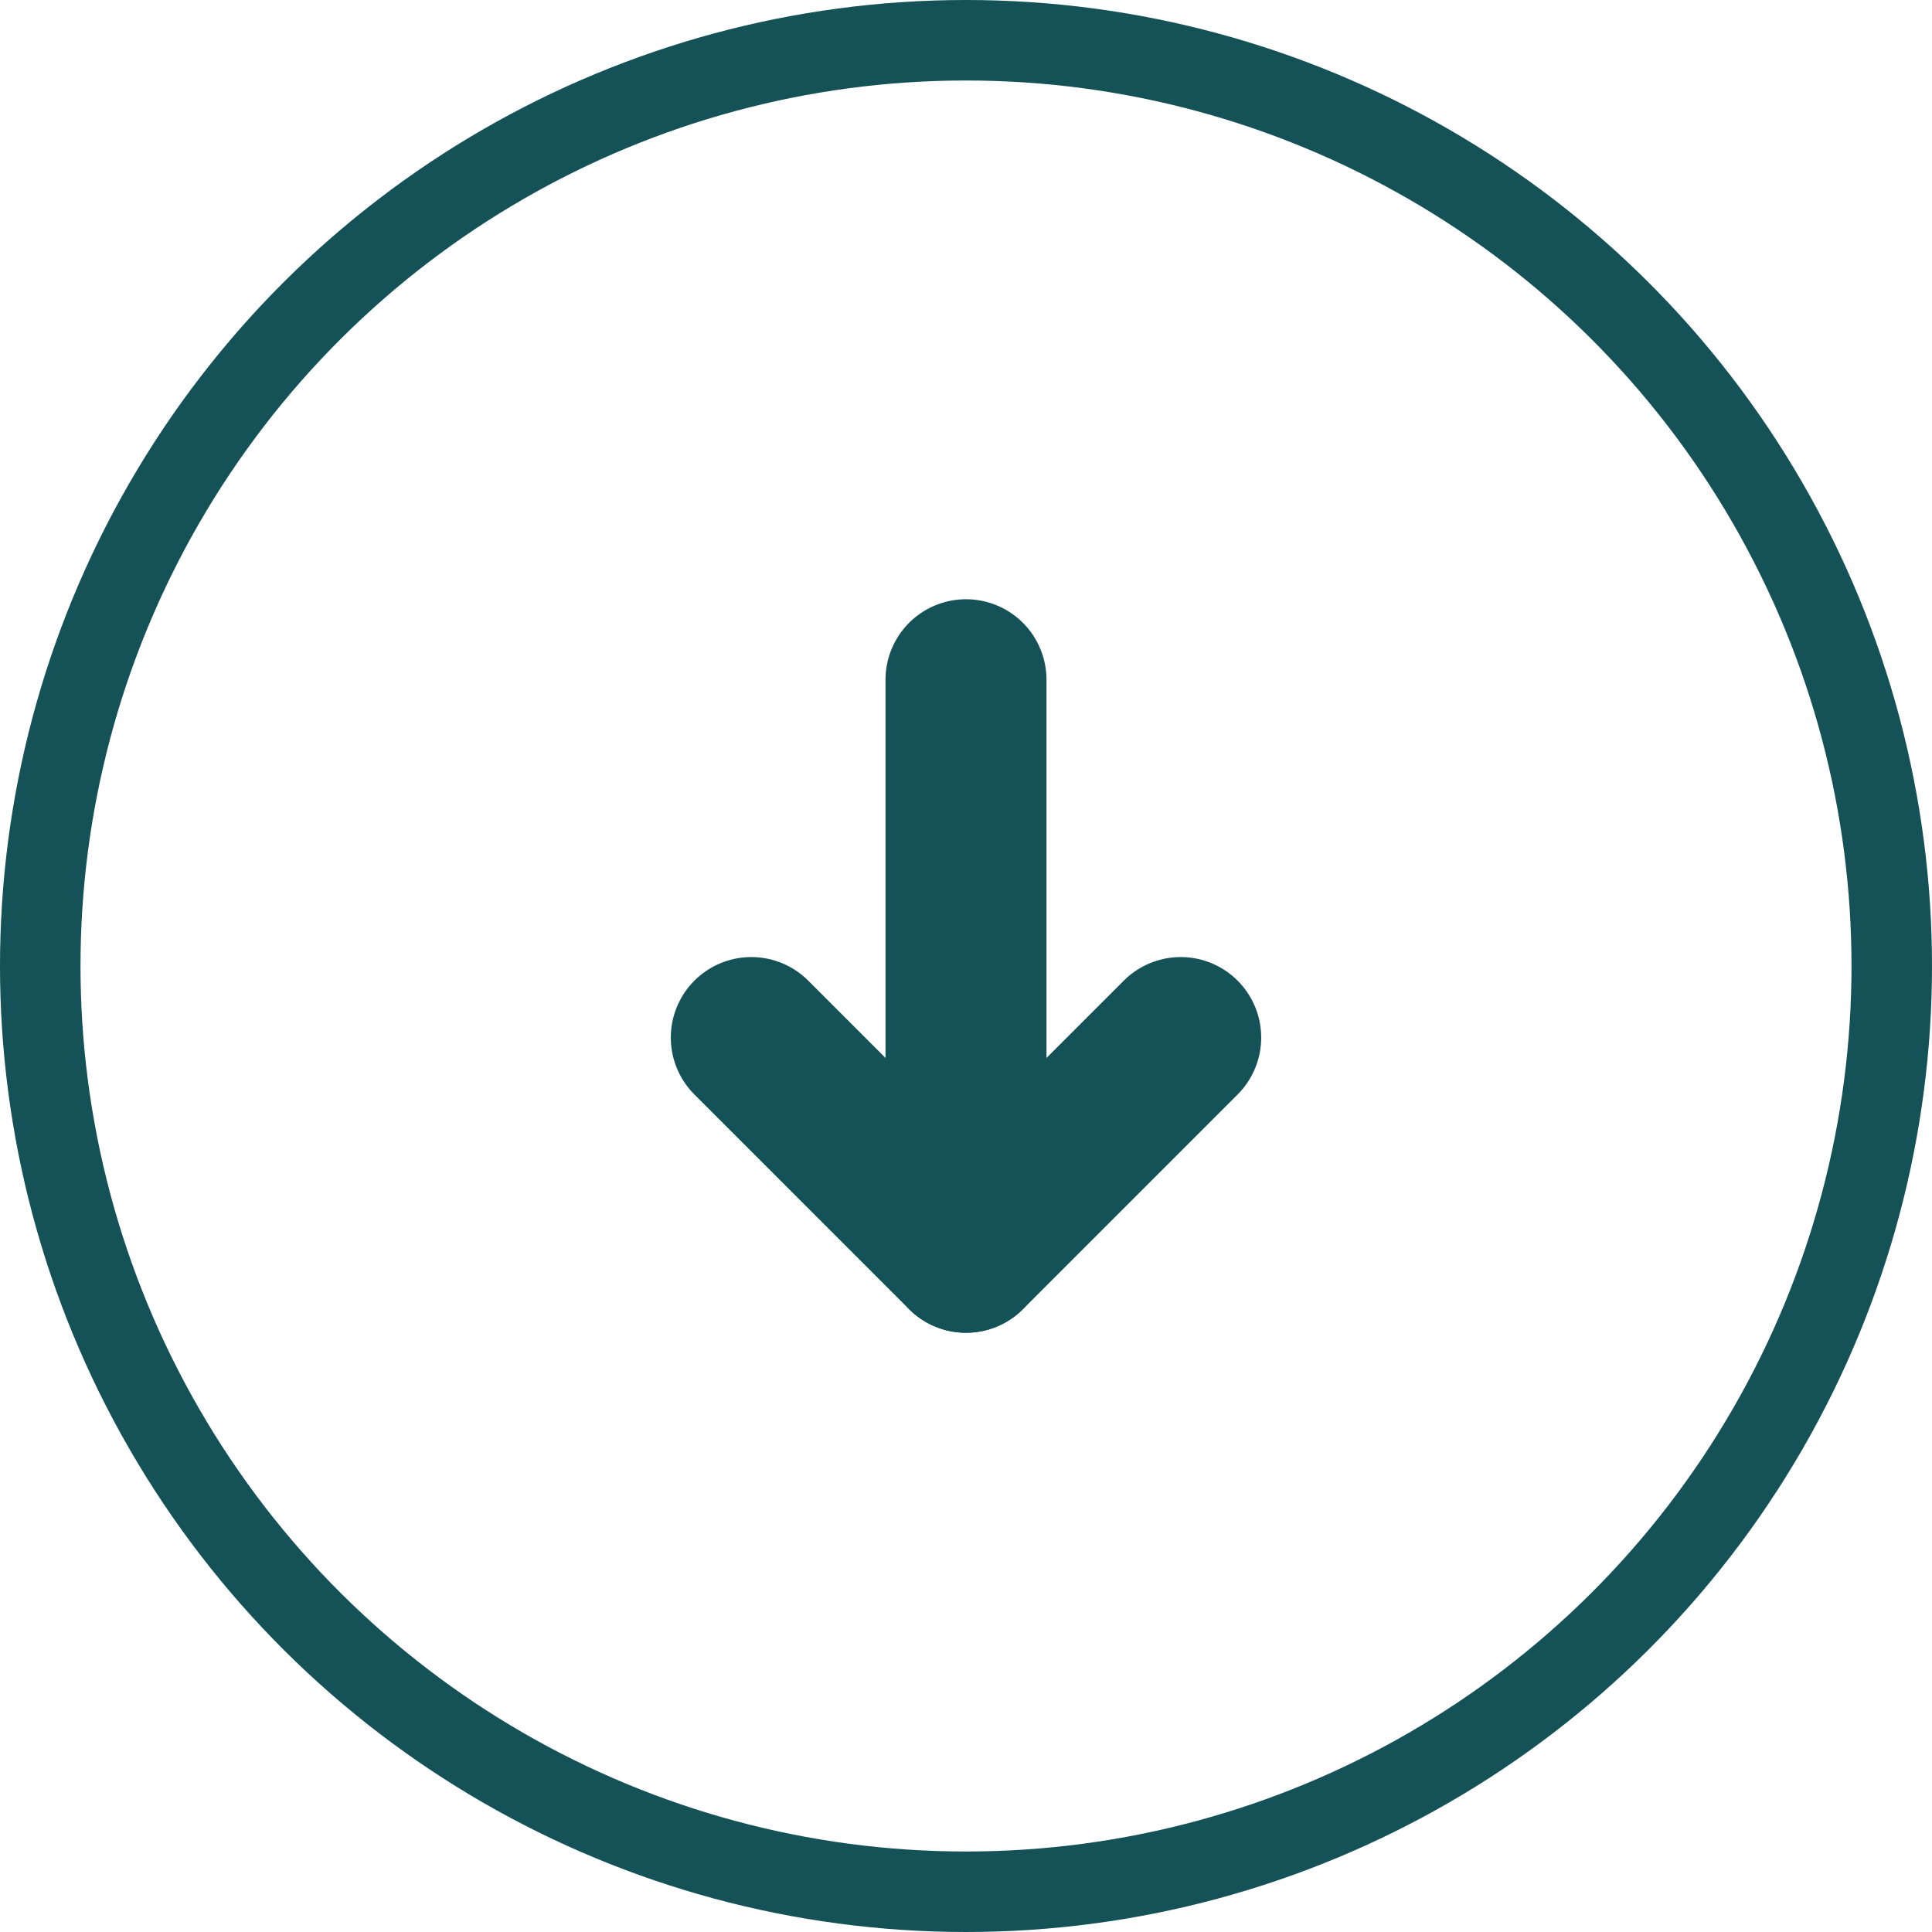 <?xml version="1.0" encoding="UTF-8"?>
<svg width="24px" height="24px" viewBox="0 0 24 24" version="1.1" xmlns="http://www.w3.org/2000/svg" xmlns:xlink="http://www.w3.org/1999/xlink">
    <title>Downwards GREEN</title>
    <g id="Downwards-GREEN" stroke="none" stroke-width="1" fill="none" fill-rule="evenodd">
        <g id="Group-2" transform="translate(12, 12) scale(-1, 1) rotate(-270) translate(-12, -12) translate(-0, -0)" stroke="#155257">
            <circle id="Oval" cx="12" cy="12" r="11.5"></circle>
            <g id="Group" transform="translate(8, 8.889)" stroke-linecap="round" stroke-width="2">
                <line x1="0.444" y1="3.111" x2="6.667" y2="3.111" id="Line-2"></line>
                <line x1="4.889" y1="0.444" x2="7.556" y2="3.111" id="Line-2"></line>
                <line x1="4.889" y1="5.778" x2="7.556" y2="3.111" id="Line-2"></line>
            </g>
        </g>
    </g>
</svg>